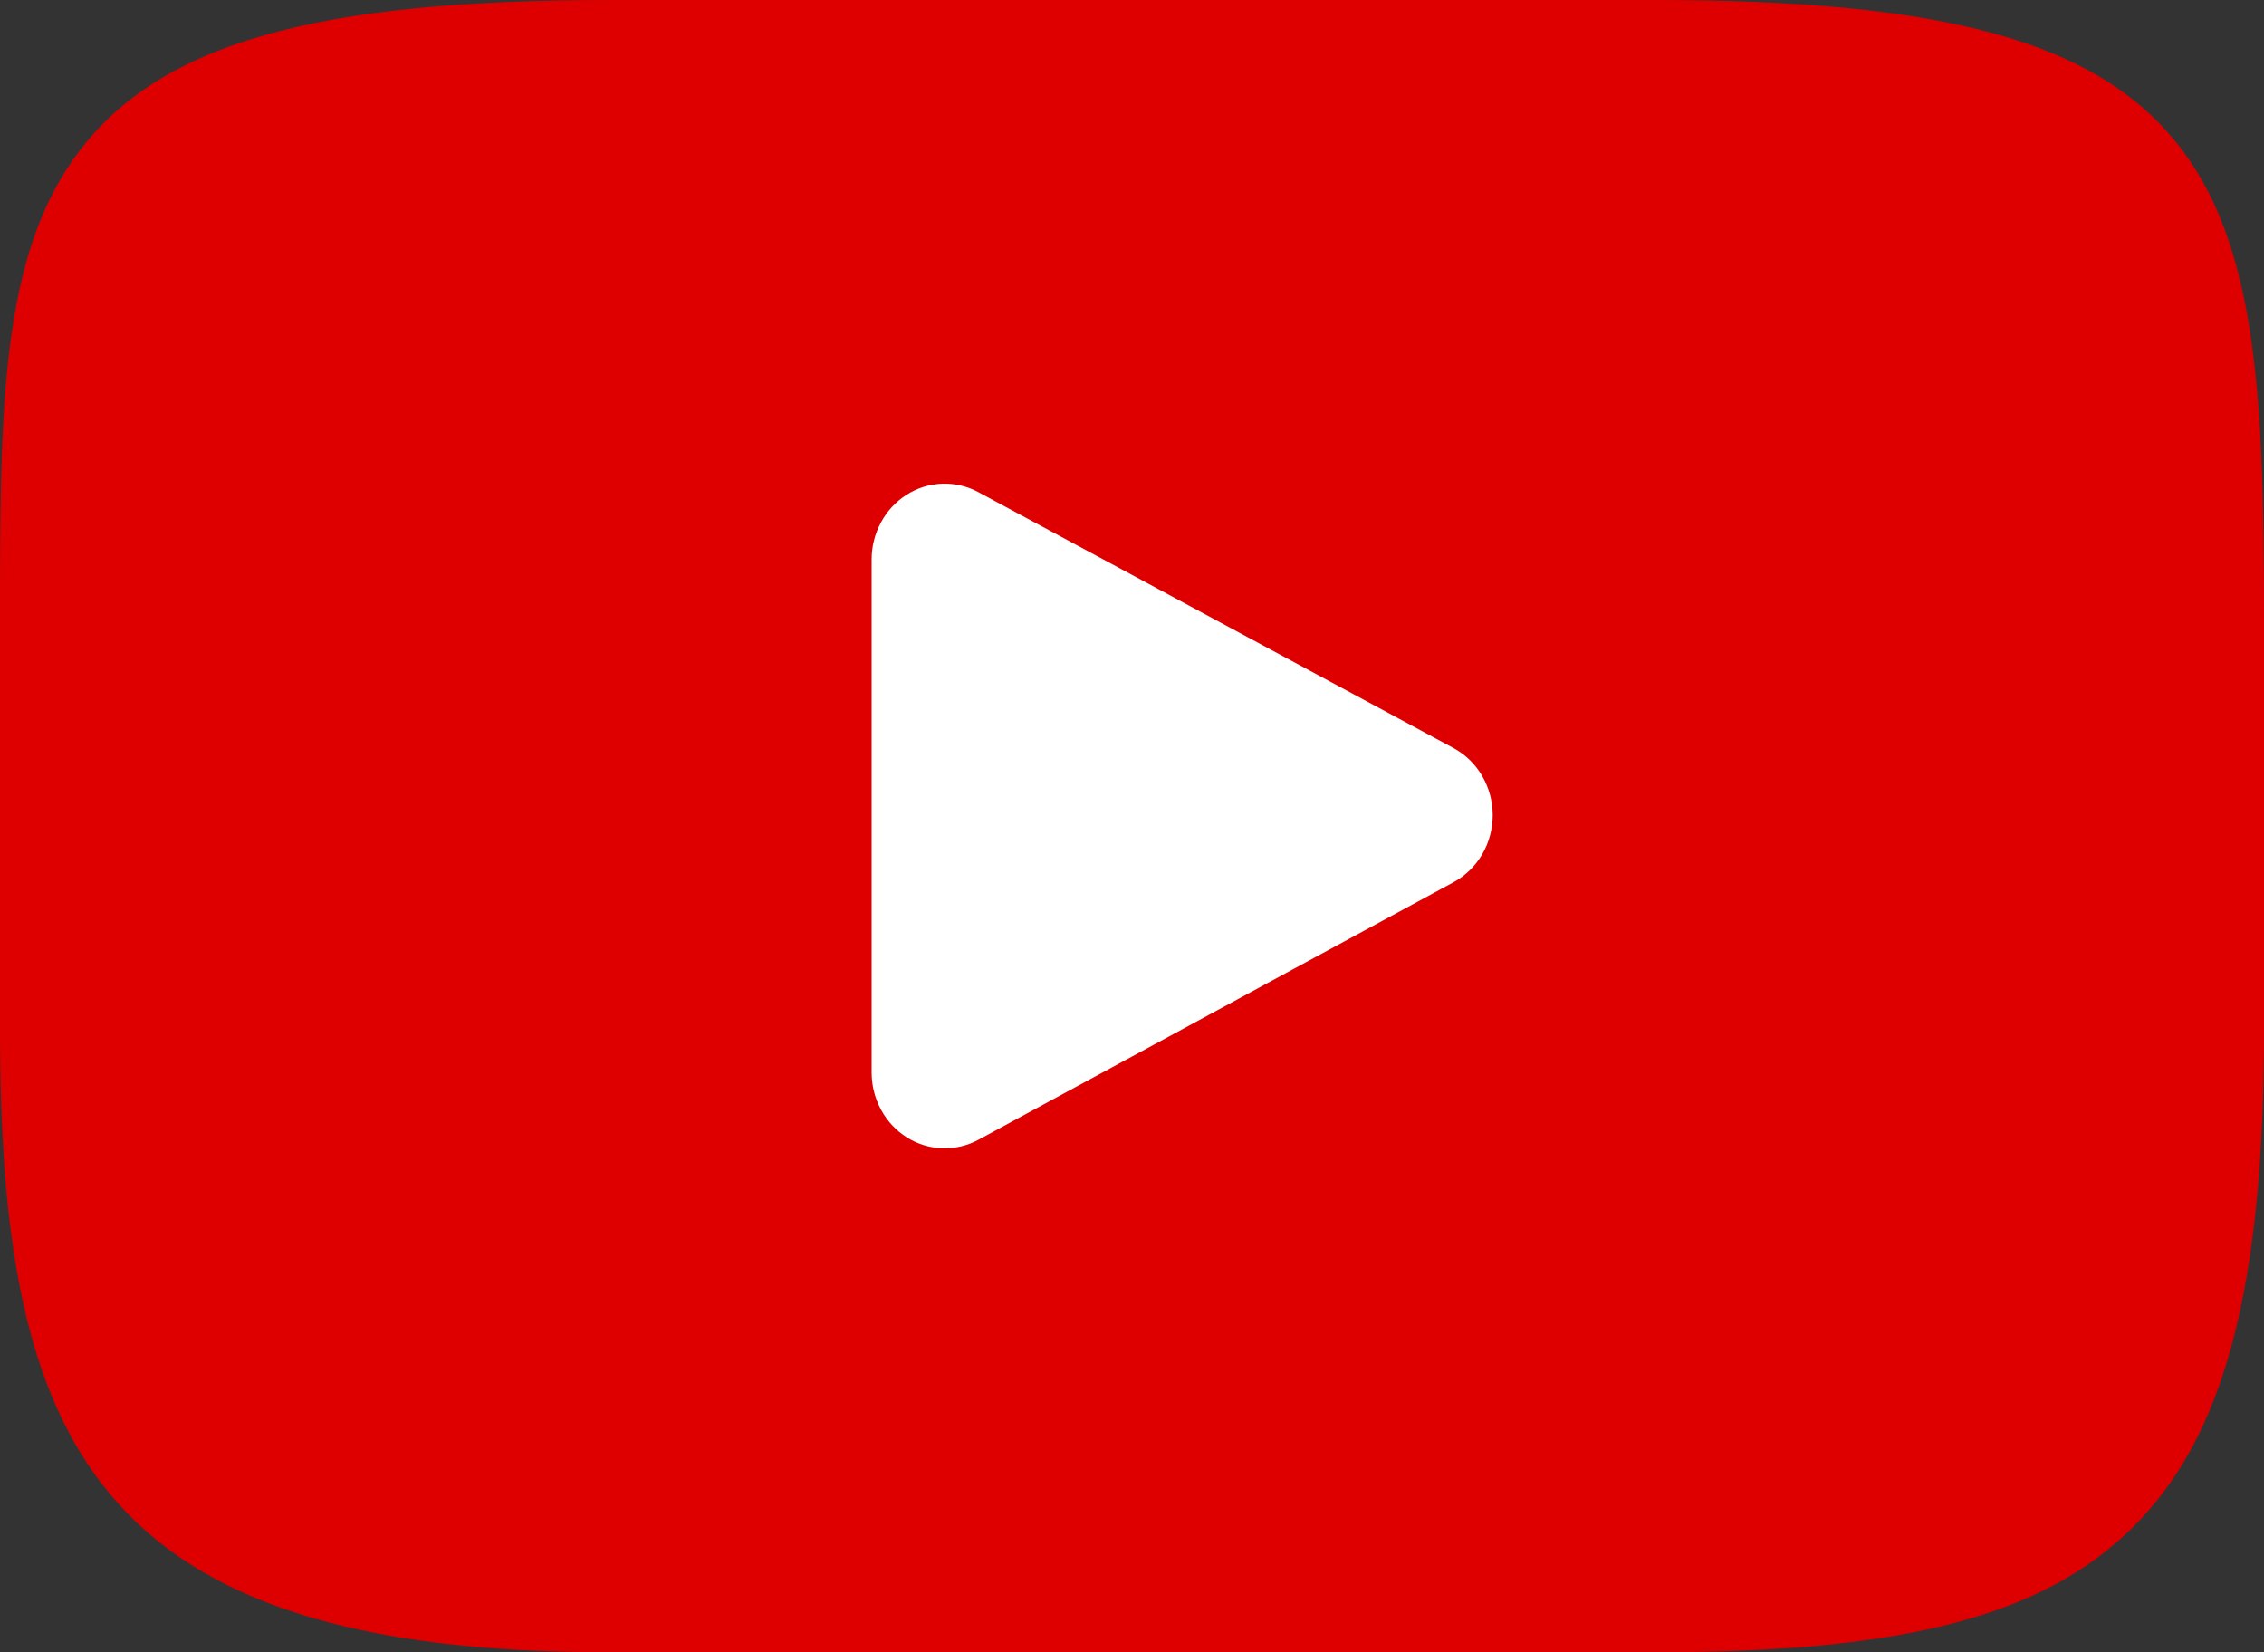<svg width="37" height="27" viewBox="0 0 37 27" fill="none" xmlns="http://www.w3.org/2000/svg">
<rect x="0" y="0" width="37" height="27" fill="#333333" stroke="none"/>
<path d="M12 7H26V20H12V7Z" fill="white"/>
<path d="M35.558 2.318C34.222 0.672 31.756 0 27.047 0H9.953C5.135 0 2.628 0.715 1.297 2.468C0 4.176 0 6.694 0 10.179V16.821C0 23.572 1.539 27 9.953 27H27.047C31.131 27 33.394 26.407 34.858 24.955C36.359 23.465 37 21.032 37 16.821V10.179C37 6.504 36.9 3.971 35.558 2.318ZM23.754 14.417L15.992 18.624C15.81 18.722 15.606 18.771 15.401 18.764C15.196 18.758 14.996 18.696 14.82 18.586C14.645 18.476 14.499 18.32 14.399 18.135C14.298 17.949 14.245 17.74 14.245 17.527V9.14C14.245 8.928 14.298 8.719 14.399 8.534C14.499 8.348 14.644 8.193 14.819 8.083C14.994 7.972 15.194 7.911 15.399 7.904C15.604 7.897 15.807 7.944 15.989 8.042L23.751 12.222C23.945 12.326 24.108 12.483 24.221 12.677C24.334 12.87 24.395 13.092 24.395 13.319C24.395 13.545 24.336 13.767 24.223 13.961C24.11 14.154 23.948 14.312 23.754 14.417Z" fill="#DE0000"/>
</svg>

